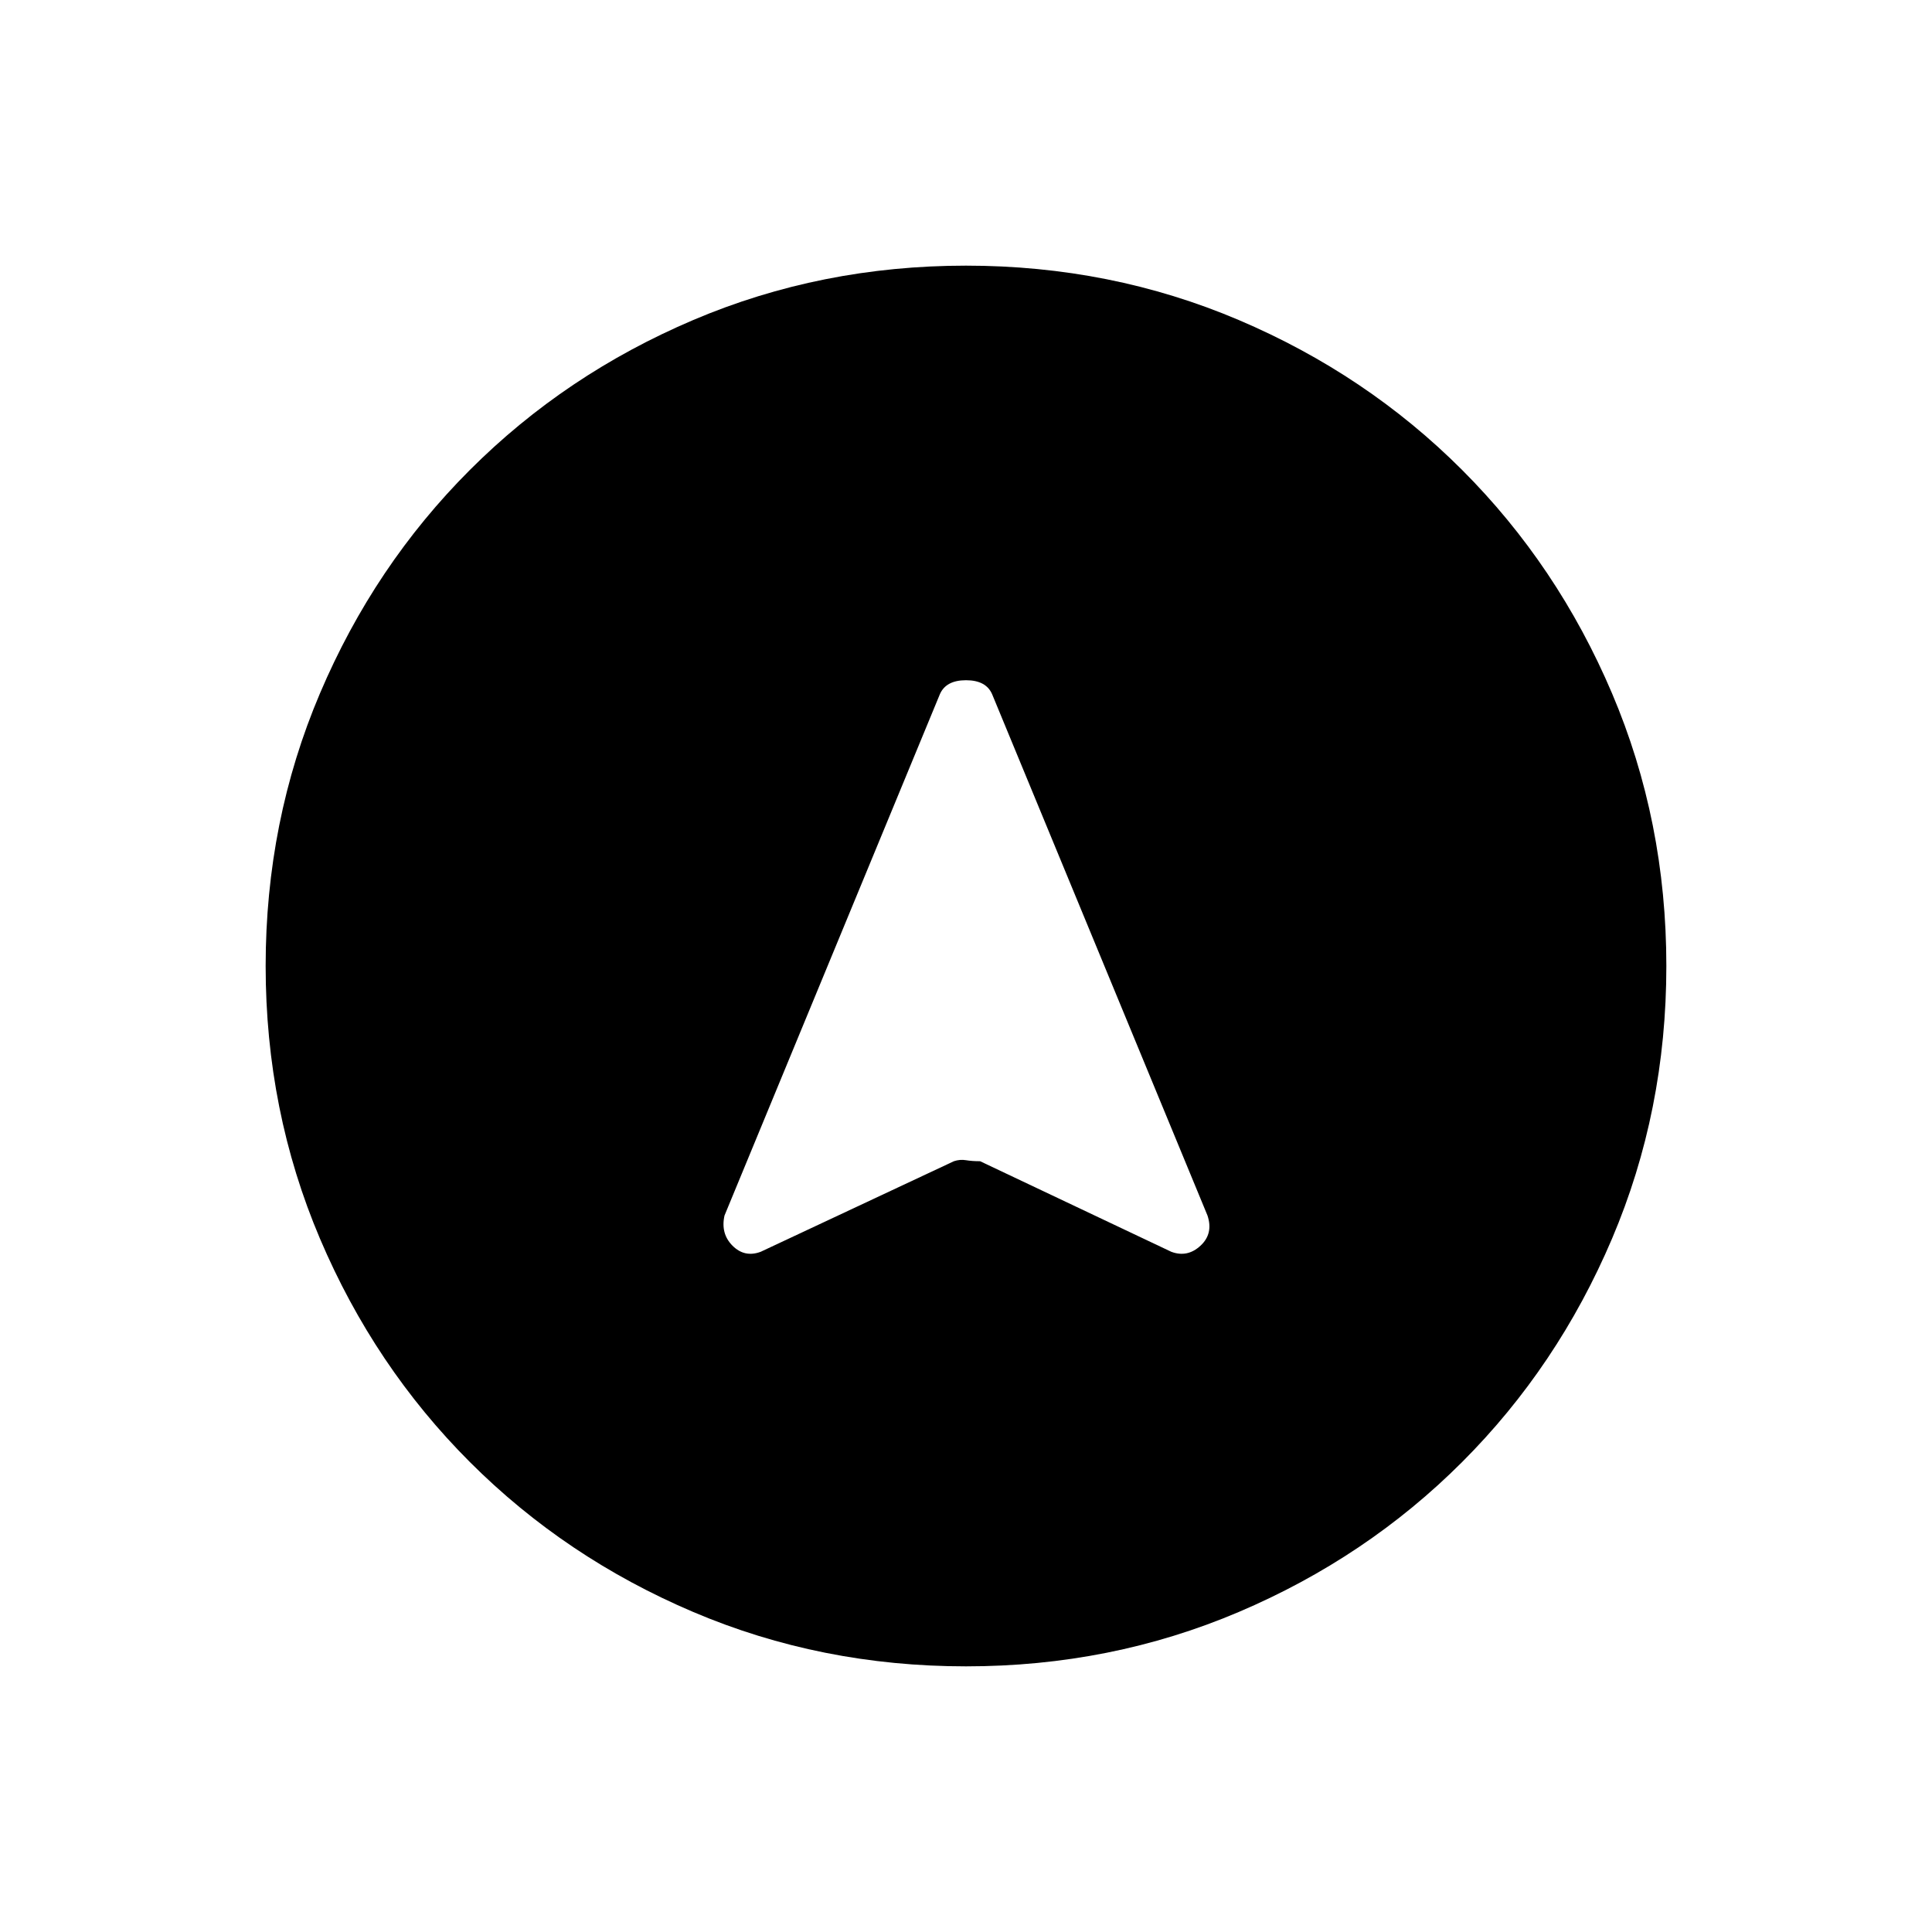 <svg xmlns="http://www.w3.org/2000/svg" height="48" width="48"><path d="M18.9 31.1 23.7 28.85Q23.85 28.8 24 28.825Q24.15 28.85 24.35 28.85L29.1 31.1Q29.5 31.25 29.825 30.95Q30.15 30.65 30 30.2L24.65 17.25Q24.5 16.9 24 16.9Q23.5 16.9 23.35 17.25L18 30.2Q17.9 30.65 18.2 30.95Q18.5 31.25 18.9 31.1ZM24 6.6Q27.6 6.6 30.775 7.95Q33.95 9.3 36.325 11.675Q38.7 14.05 40.05 17.225Q41.4 20.4 41.4 24Q41.4 27.6 40.05 30.775Q38.7 33.95 36.325 36.325Q33.95 38.7 30.775 40.05Q27.6 41.4 24 41.4Q20.4 41.4 17.225 40.05Q14.05 38.7 11.675 36.325Q9.3 33.95 7.95 30.775Q6.6 27.6 6.6 24Q6.6 20.4 7.95 17.225Q9.3 14.05 11.675 11.675Q14.05 9.3 17.225 7.95Q20.4 6.6 24 6.6Z"/></svg>
